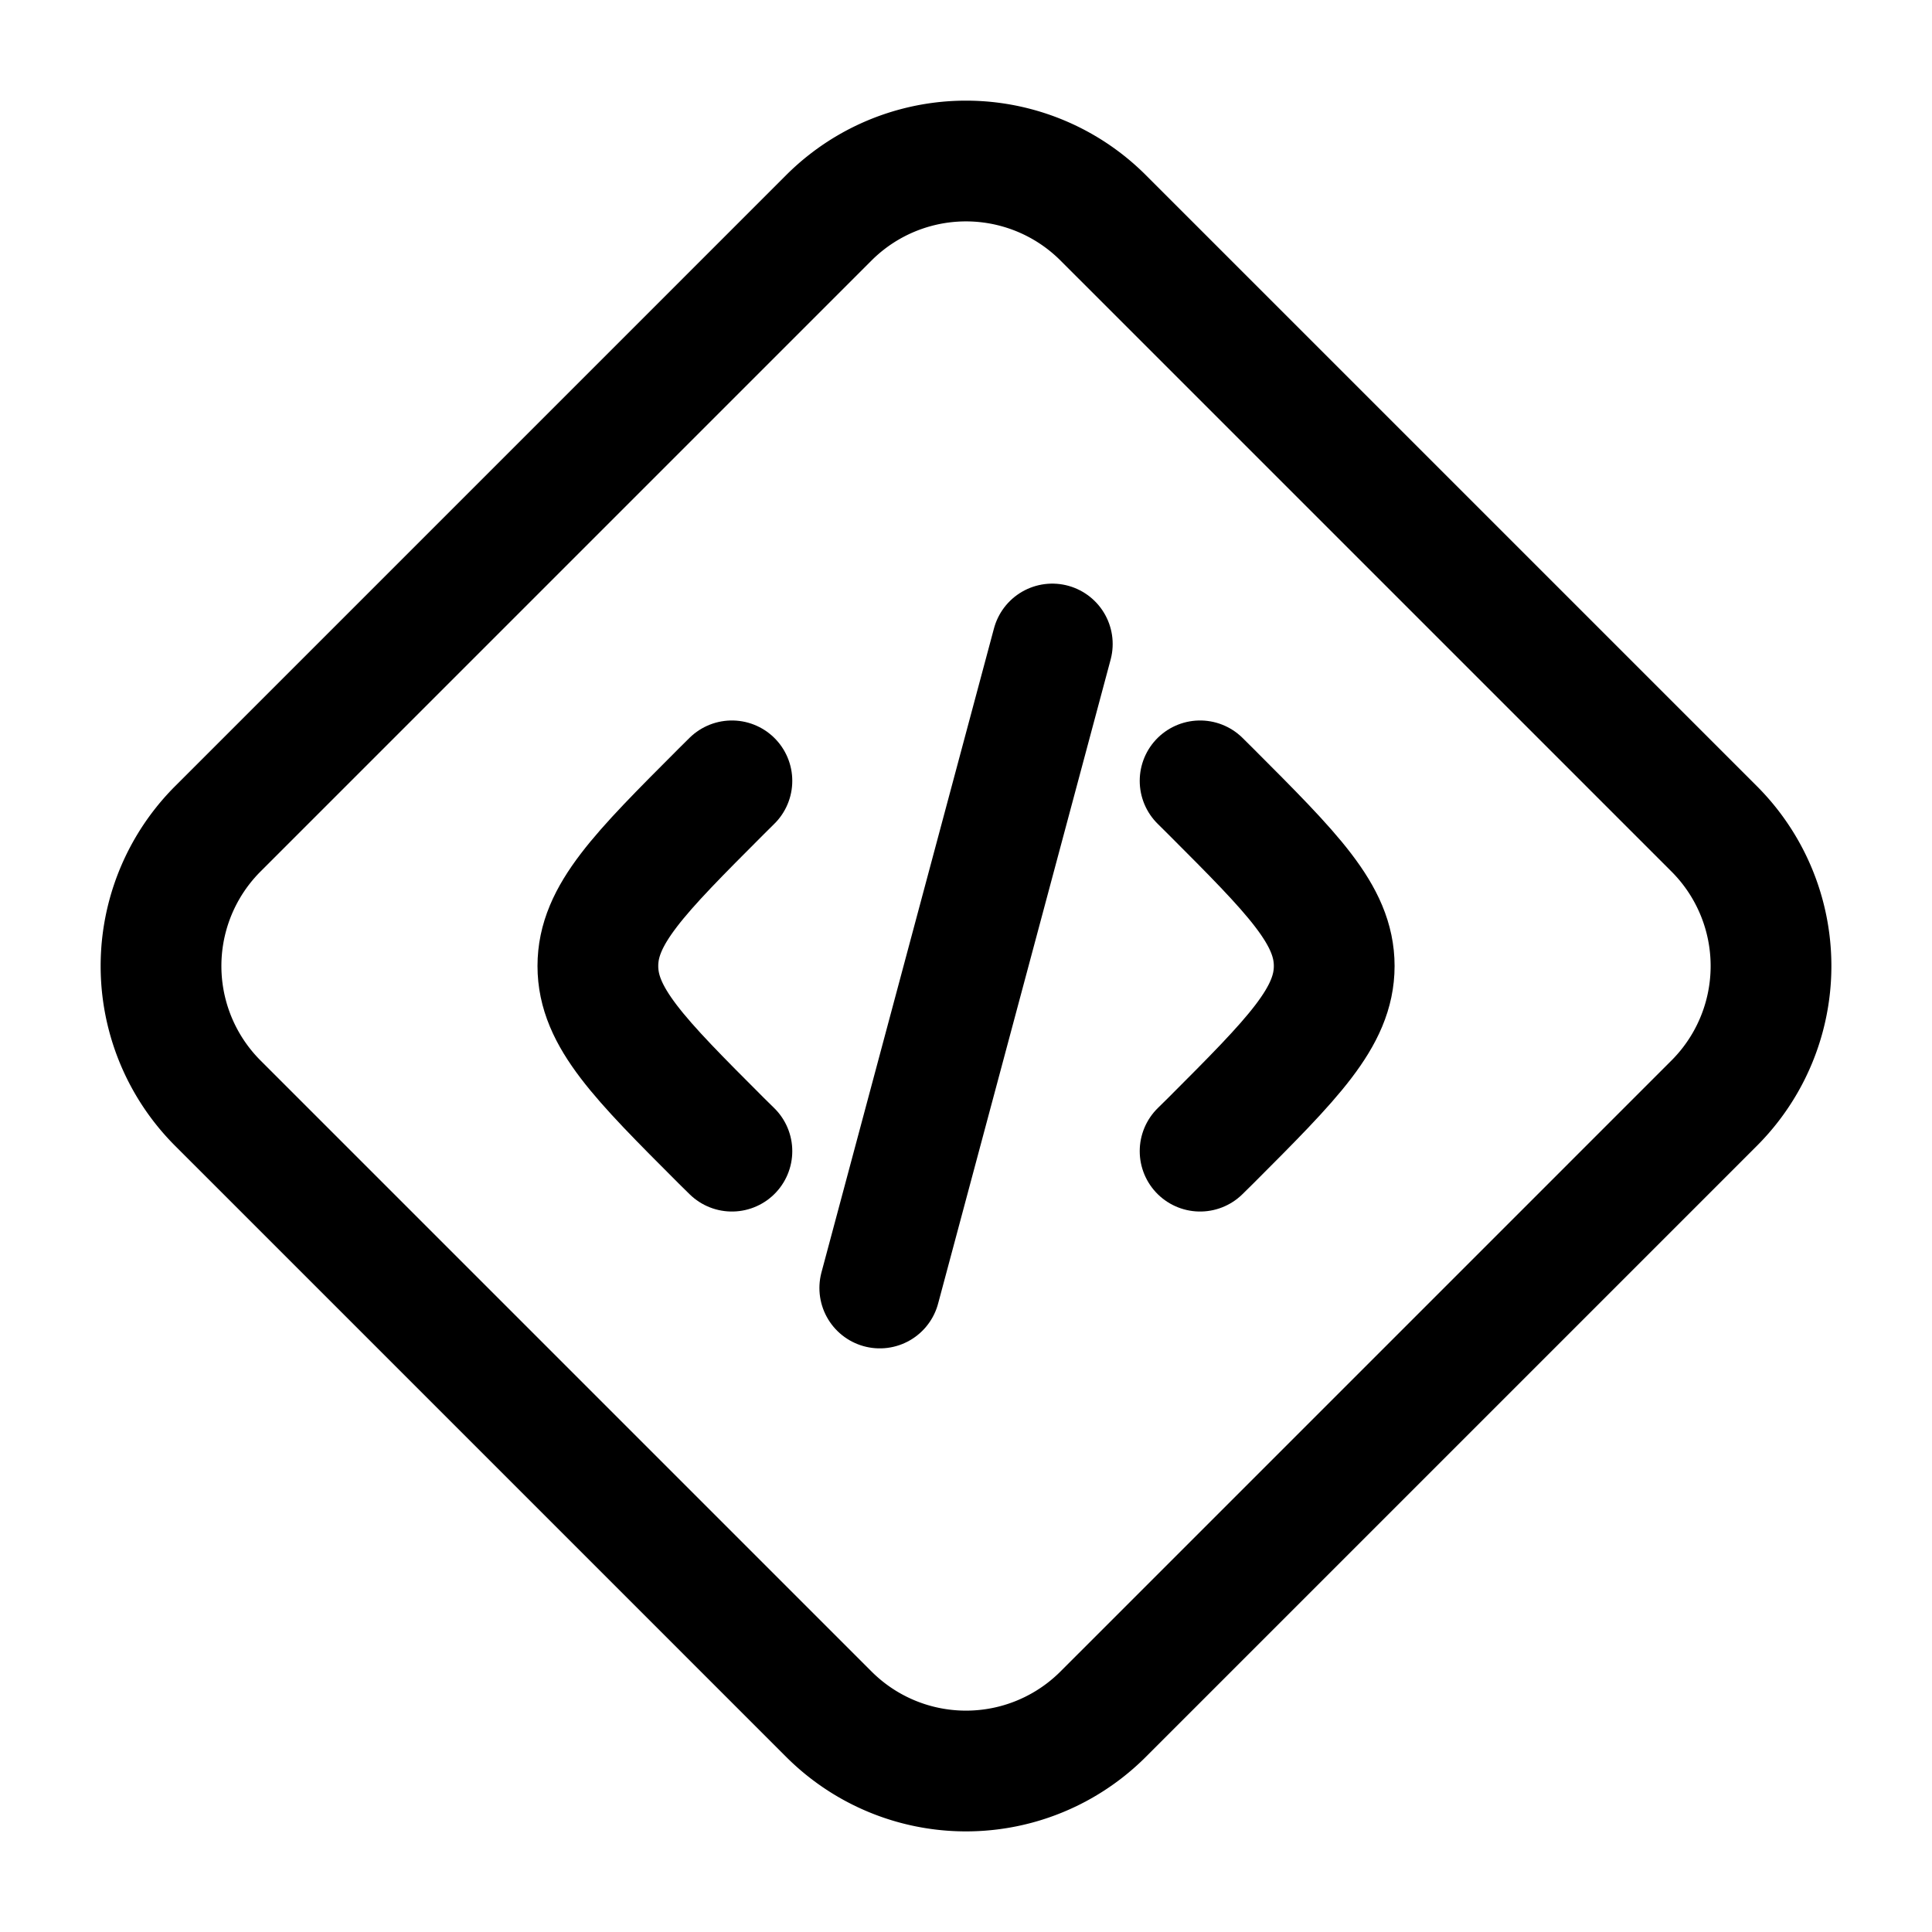 <svg width="24" height="24" fill="none" viewBox="0 0 24 24" stroke-width="1.5" stroke="currentColor" stroke-linecap="round" stroke-linejoin="round" xmlns="http://www.w3.org/2000/svg"><path d="M2.707 10.295a2.41 2.41 0 0 0 0 3.41l7.588 7.588a2.409 2.409 0 0 0 3.41 0l7.588-7.588a2.409 2.409 0 0 0 0-3.41l-7.588-7.588a2.41 2.41 0 0 0-3.41 0z"/><path d="m14.908 9.7.132.131c1.022 1.023 1.534 1.534 1.534 2.169s-.512 1.147-1.534 2.17l-.132.13M13.072 8l-2.143 8M9.092 9.7l-.132.131C7.938 10.854 7.427 11.365 7.427 12s.51 1.147 1.533 2.17l.132.13"/></svg>